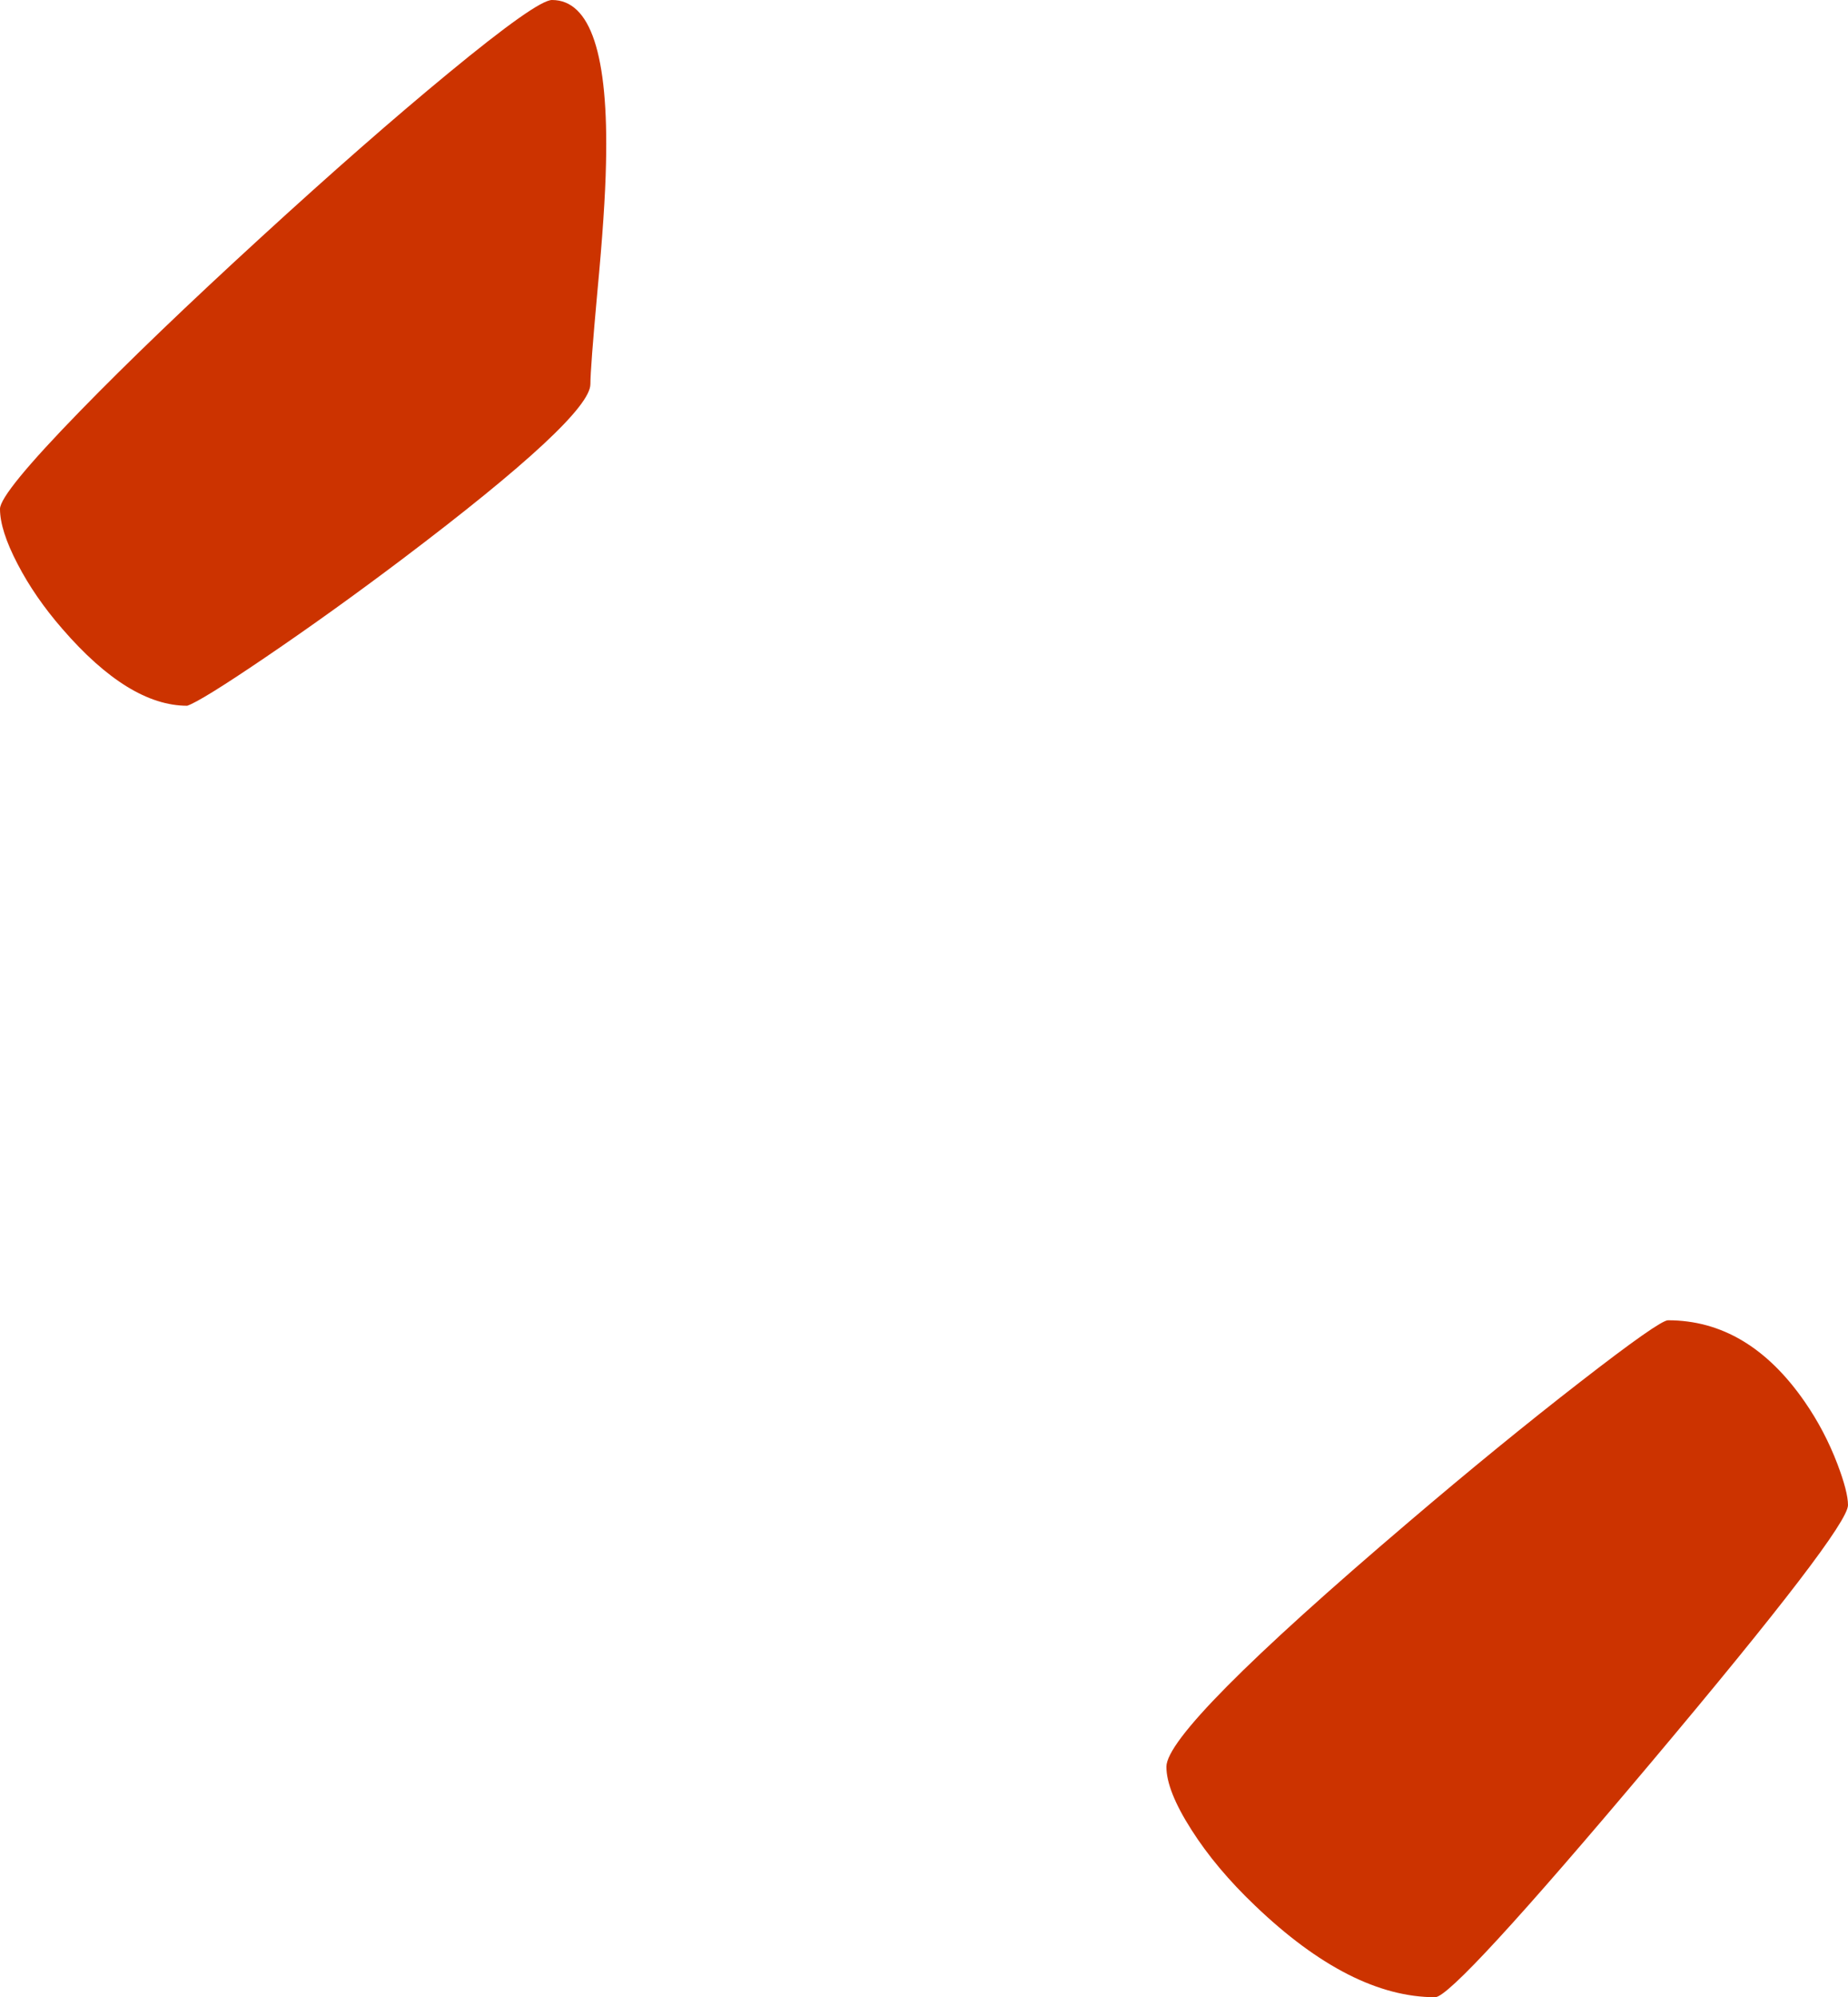<?xml version="1.0" encoding="UTF-8" standalone="no"?>
<svg xmlns:xlink="http://www.w3.org/1999/xlink" height="416.0px" width="385.0px" xmlns="http://www.w3.org/2000/svg">
  <g transform="matrix(1.0, 0.0, 0.0, 1.0, 3.0, 16.0)">
    <path d="M112.0 -16.0 Q124.05 -16.0 123.25 18.05 123.05 27.95 121.45 44.8 120.0 60.75 120.0 64.0 120.0 70.85 80.75 100.5 66.1 111.55 52.25 120.95 38.85 130.05 36.0 131.0 23.85 131.0 10.0 115.0 4.25 108.4 0.65 101.45 -3.0 94.45 -3.0 90.0 -3.0 86.75 13.75 69.55 28.7 54.2 51.25 33.55 73.4 13.25 90.4 -0.75 108.9 -16.0 112.0 -16.0 M344.5 259.0 Q361.25 259.0 373.0 276.0 377.15 282.0 379.8 288.95 382.0 294.75 382.0 297.5 382.0 302.35 340.9 351.2 299.85 400.0 296.0 400.0 278.4 400.0 258.5 380.95 250.35 373.2 245.2 365.1 240.0 356.95 240.0 352.0 240.0 344.0 290.5 301.0 309.5 284.8 326.2 271.85 342.75 259.0 344.5 259.0" fill="#cc3300" fill-rule="evenodd" stroke="none"/>
  </g>
</svg>
